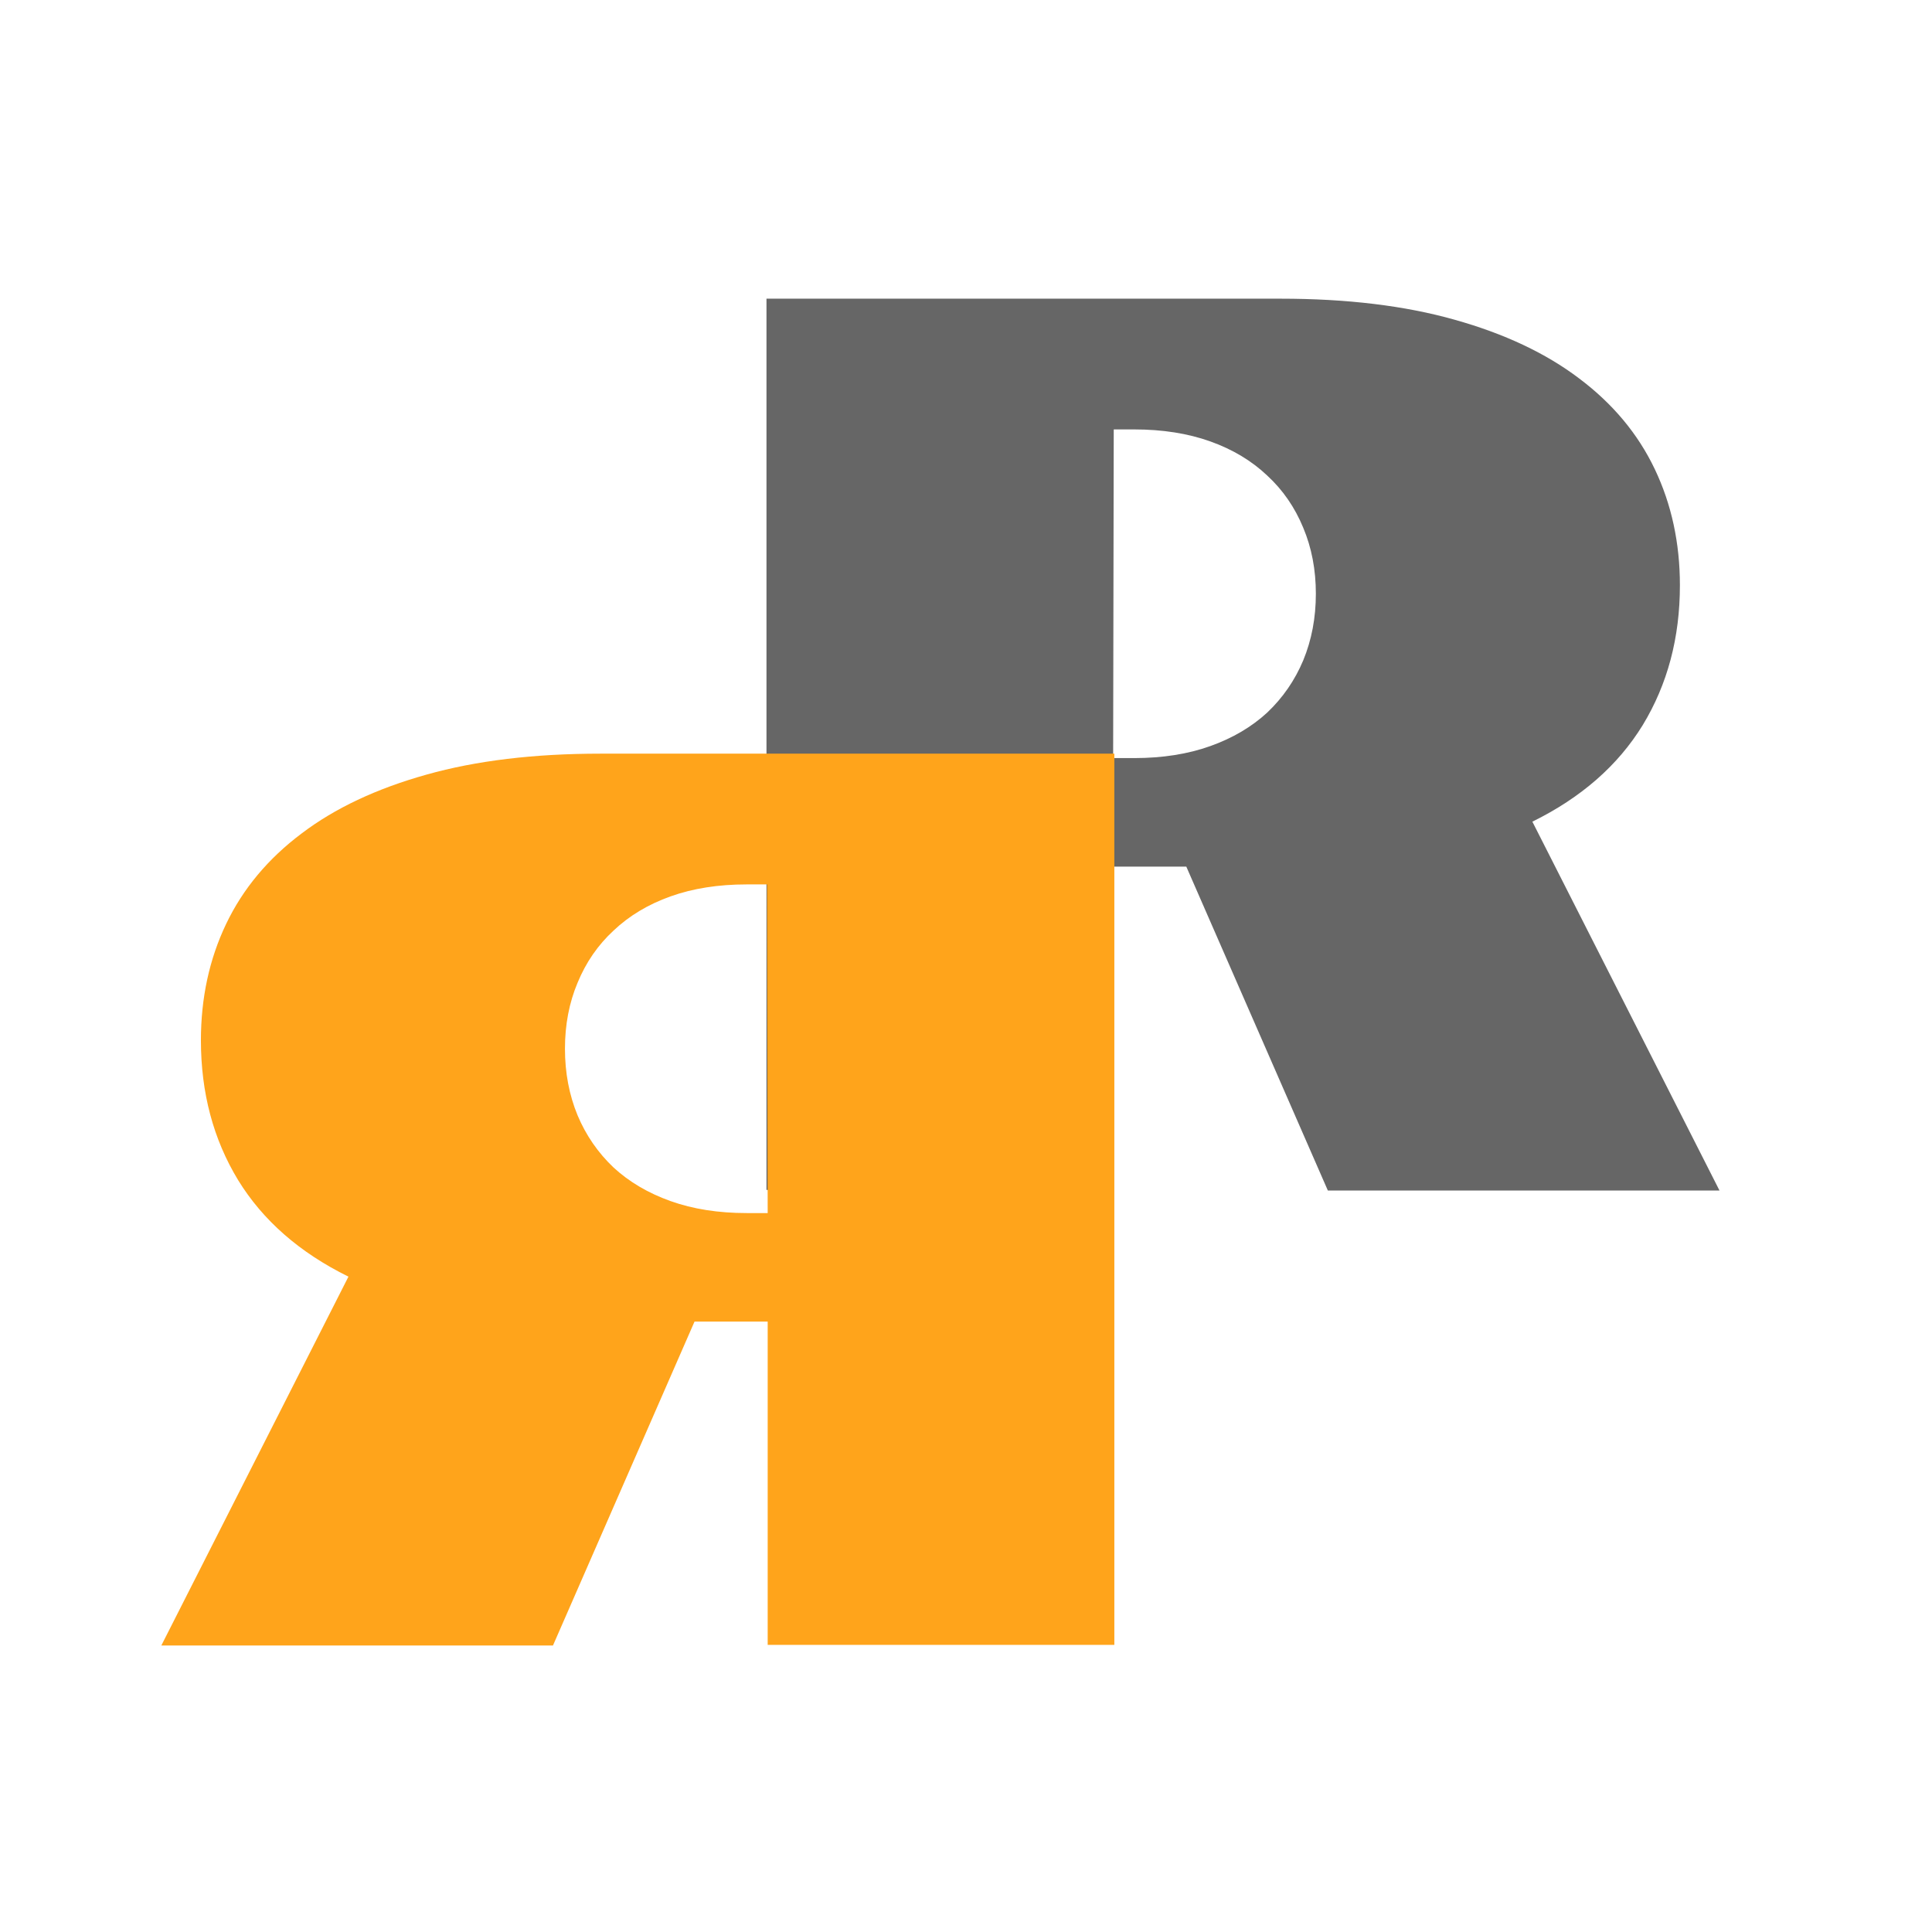 <svg width="151" height="151" viewBox="0 0 151 151" fill="none" xmlns="http://www.w3.org/2000/svg">
<path d="M59.906 23.344H100.078C105.266 23.344 109.797 23.891 113.672 24.984C117.578 26.078 120.828 27.609 123.422 29.578C126.047 31.547 128.016 33.906 129.328 36.656C130.641 39.406 131.297 42.438 131.297 45.75C131.297 49.844 130.328 53.484 128.391 56.672C126.453 59.828 123.578 62.344 119.766 64.219L134.391 93.047H103.781L92.719 67.734H87V93H59.906V23.344ZM88.641 59.25C90.859 59.25 92.844 58.938 94.594 58.312C96.344 57.688 97.828 56.812 99.047 55.688C100.266 54.531 101.203 53.172 101.859 51.609C102.516 50.016 102.844 48.281 102.844 46.406C102.844 44.531 102.516 42.812 101.859 41.25C101.203 39.656 100.266 38.297 99.047 37.172C97.828 36.016 96.344 35.125 94.594 34.5C92.844 33.875 90.859 33.562 88.641 33.562H87.047L87 59.25H88.641Z" fill="#666666"/>
<path d="M87.094 58.904H46.922C41.734 58.904 37.203 59.451 33.328 60.544C29.422 61.638 26.172 63.169 23.578 65.138C20.953 67.107 18.984 69.466 17.672 72.216C16.359 74.966 15.703 77.998 15.703 81.31C15.703 85.404 16.672 89.044 18.609 92.232C20.547 95.388 23.422 97.904 27.234 99.779L12.609 128.607H43.219L54.281 103.294H60V128.56H87.094V58.904ZM58.359 94.81C56.141 94.81 54.156 94.498 52.406 93.873C50.656 93.248 49.172 92.373 47.953 91.248C46.734 90.091 45.797 88.732 45.141 87.169C44.484 85.576 44.156 83.841 44.156 81.966C44.156 80.091 44.484 78.373 45.141 76.81C45.797 75.216 46.734 73.857 47.953 72.732C49.172 71.576 50.656 70.685 52.406 70.06C54.156 69.435 56.141 69.123 58.359 69.123H59.953L60 94.81H58.359Z" fill="#FFA41B"/>
</svg>
